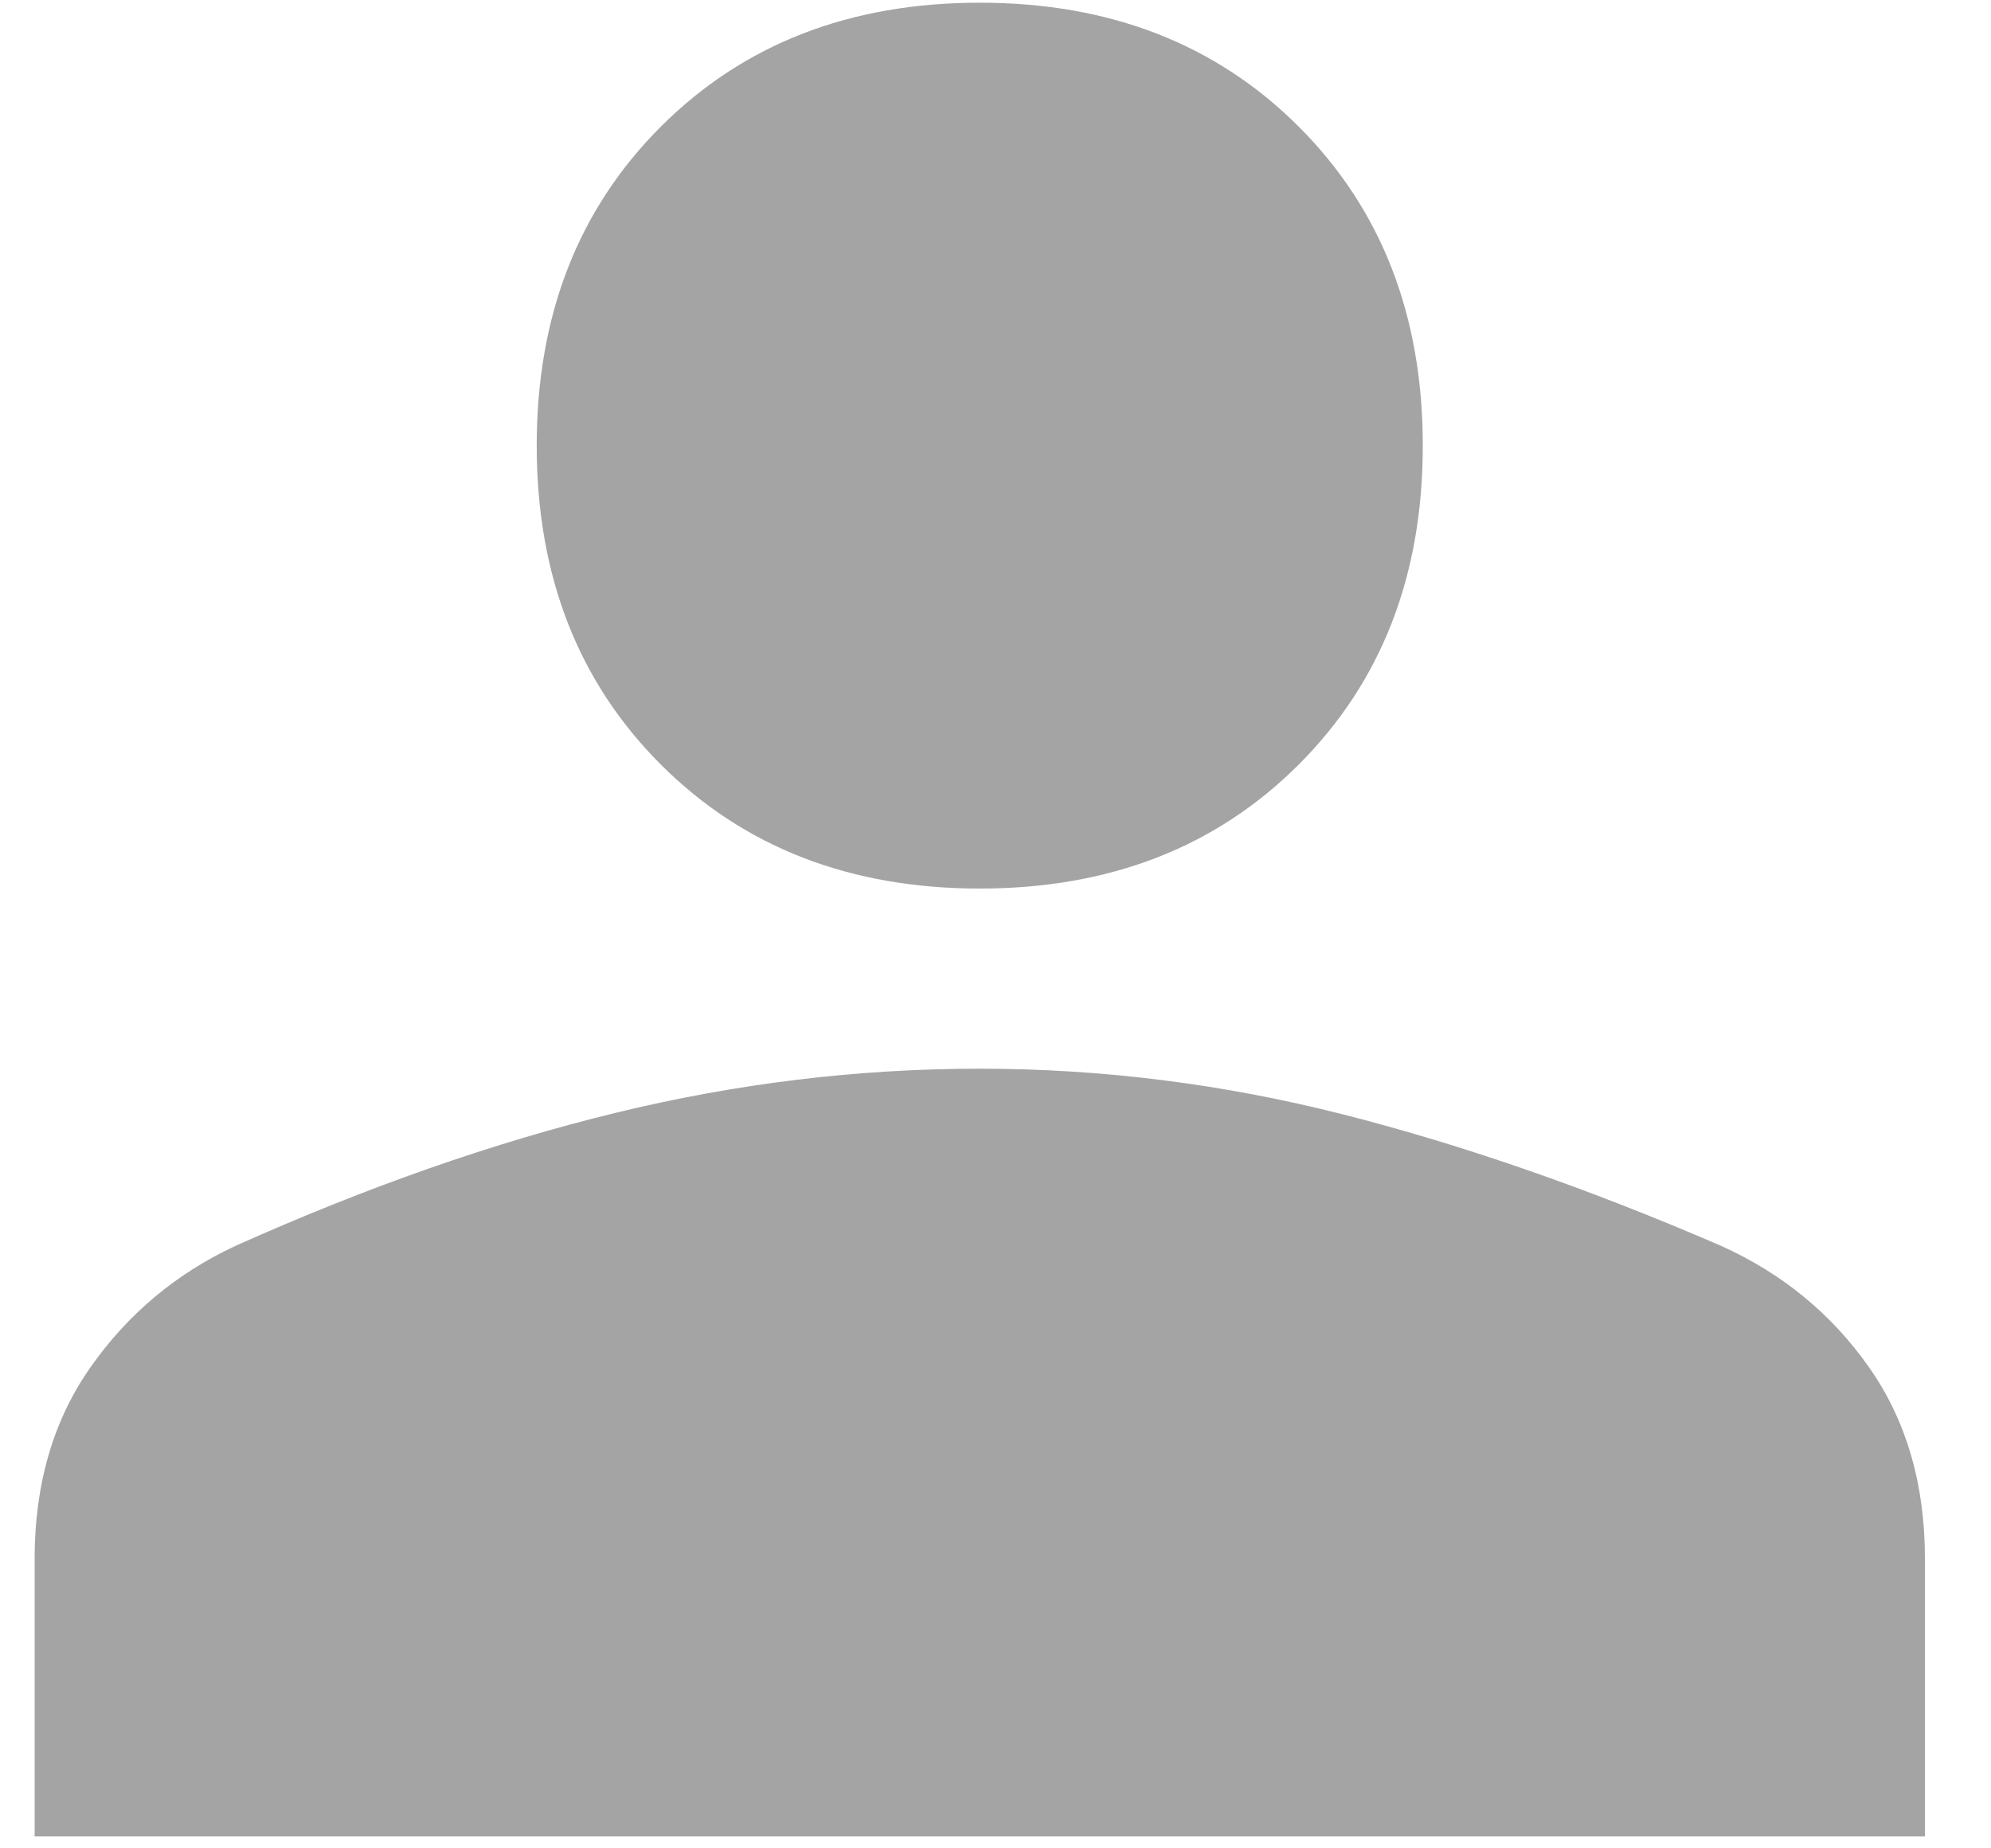 <svg width="28" height="26" viewBox="0 0 28 26" fill="none" xmlns="http://www.w3.org/2000/svg">
<path d="M13.779 12.499C11.951 12.499 10.456 11.917 9.293 10.754C8.13 9.591 7.548 8.096 7.548 6.268C7.548 4.441 8.13 2.945 9.293 1.782C10.456 0.619 11.951 0.038 13.779 0.038C15.606 0.038 17.102 0.619 18.265 1.782C19.428 2.945 20.009 4.441 20.009 6.268C20.009 8.096 19.428 9.591 18.265 10.754C17.102 11.917 15.606 12.499 13.779 12.499V12.499ZM0.487 25.832V21.928C0.487 20.875 0.75 19.975 1.276 19.228C1.802 18.48 2.481 17.912 3.312 17.525C5.167 16.694 6.946 16.071 8.649 15.656C10.352 15.24 12.062 15.033 13.779 15.033C15.496 15.033 17.199 15.247 18.888 15.676C20.577 16.106 22.349 16.722 24.204 17.525C25.063 17.912 25.755 18.48 26.281 19.228C26.808 19.975 27.071 20.875 27.071 21.928V25.832H0.487Z" fill="#A4A4A4"/>
</svg>

